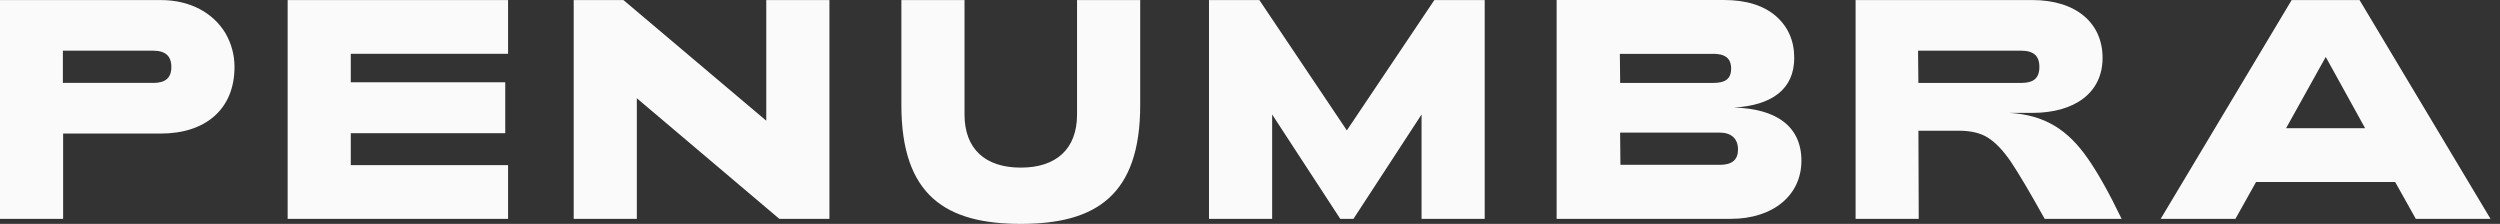 <svg width="134" height="12" viewBox="0 0 134 12" fill="none" xmlns="http://www.w3.org/2000/svg">
<rect x="0" y="0" width="134" height="12" fill="#333333" stroke="none"/>
<path d="M41.072 6.47L33.415 0.002H30.75V11.732H34.134V5.265L41.775 11.732H44.457V0.002H41.072V6.47ZM15.418 11.732H27.232V8.85H18.802V7.141H27.081V4.409H18.802V2.884H27.232V0.002H15.418V11.732ZM8.63 0.002H0V11.732H3.384V7.158H8.63C10.977 7.158 12.569 5.884 12.569 3.589C12.569 2.937 12.402 2.332 12.084 1.78C11.431 0.69 10.191 0.004 8.632 0.004L8.63 0.002ZM8.212 4.443H3.37V2.717H8.212C8.865 2.717 9.185 3.002 9.185 3.589C9.185 4.177 8.867 4.445 8.212 4.445V4.443ZM92.921 5.767C94.981 5.65 96.171 4.777 96.171 3.102C96.171 2.18 95.837 1.427 95.182 0.855C94.513 0.287 93.59 0 92.4 0H83.435V11.73H92.768C95.031 11.73 96.556 10.473 96.556 8.614C96.556 6.754 95.182 5.815 92.919 5.765L92.921 5.767ZM91.817 2.884C92.419 2.884 92.789 3.085 92.789 3.673C92.789 4.261 92.438 4.445 91.817 4.445H86.841L86.824 2.887H91.817V2.884ZM92.185 8.833H86.855L86.838 7.108H92.185C92.77 7.108 93.157 7.409 93.157 8.013C93.157 8.565 92.839 8.835 92.185 8.835V8.833ZM57.73 6.135C57.73 7.994 56.607 8.984 54.714 8.984C52.821 8.984 51.698 7.994 51.698 6.135V0.002H48.314V5.633C48.314 10.492 50.711 12 54.714 12C58.718 12 61.115 10.492 61.115 5.633V0.002H57.73V6.135ZM107.72 6.051H108.927C111.223 6.051 112.698 4.961 112.698 3.102C112.698 1.242 111.29 0.002 108.927 0.002H99.46V11.732H102.844L102.827 7.007H105.005C105.624 7.007 106.145 7.124 106.546 7.375C106.948 7.626 107.352 8.045 107.77 8.649C108.188 9.268 108.793 10.291 109.596 11.732H113.719C113.049 10.341 112.445 9.268 111.909 8.499C110.836 6.957 109.613 6.168 107.72 6.051ZM102.825 4.443L102.808 2.717H108.339C108.991 2.717 109.311 2.985 109.311 3.589C109.311 4.194 108.994 4.445 108.339 4.445H102.825V4.443ZM126.472 0.002H122.834L115.812 11.732H119.818L120.924 9.756H128.381L129.488 11.732H133.493L126.472 0.002ZM122.533 6.873L124.66 3.052L126.771 6.873H122.531H122.533ZM72.192 6.99L67.501 0.002H64.802V11.732H68.187V6.135L71.839 11.732H72.544L76.196 6.135V11.732H79.58V0.002H76.882L72.19 6.99H72.192Z" fill="#FAFAFA"/>
</svg>
